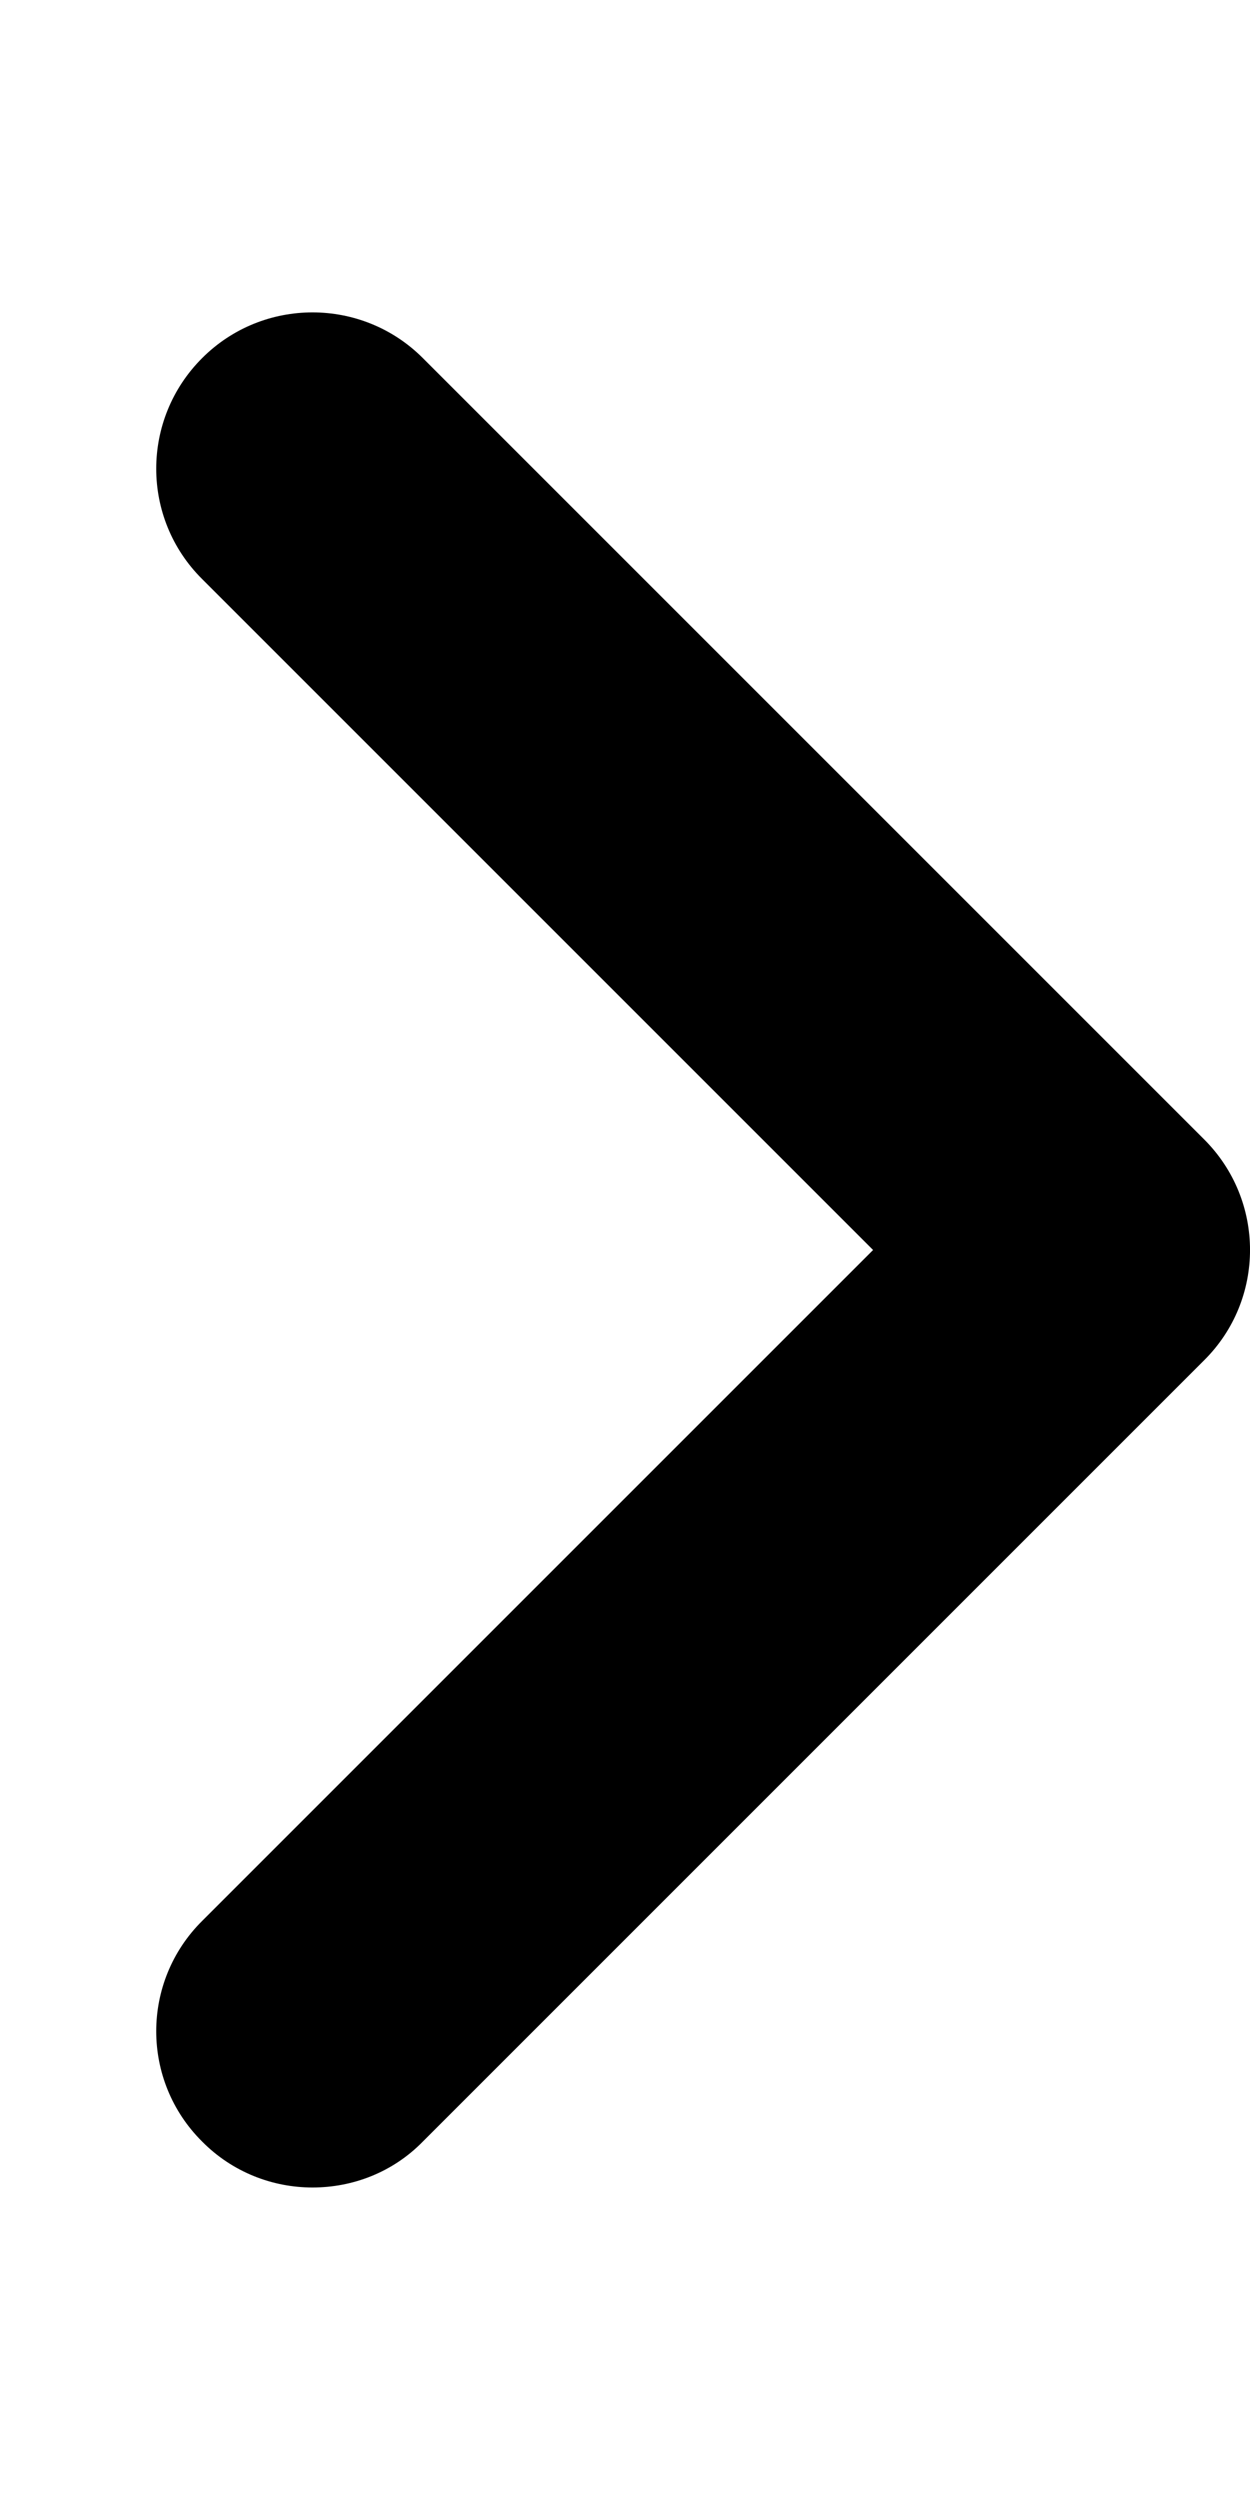 <svg xmlns="http://www.w3.org/2000/svg" xmlns:xlink="http://www.w3.org/1999/xlink" width="15px" height="30px" viewBox="0 0 15 30" version="1.1">
<g id="surface1">
<path style=" stroke:none;fill-rule:nonzero;fill:rgb(0%,0%,0%);fill-opacity:1;" d="M 3.75 26.25 C 3.27 26.25 2.789 26.066 2.426 25.699 C 1.691 24.969 1.691 23.781 2.426 23.051 L 10.477 15 L 2.426 6.949 C 1.691 6.219 1.691 5.031 2.426 4.297 C 3.156 3.566 4.344 3.566 5.074 4.297 L 14.449 13.672 C 15.184 14.406 15.184 15.594 14.449 16.324 L 5.074 25.699 C 4.711 26.07 4.23 26.25 3.75 26.25 Z M 3.75 26.25 "/>
</g>
</svg>
